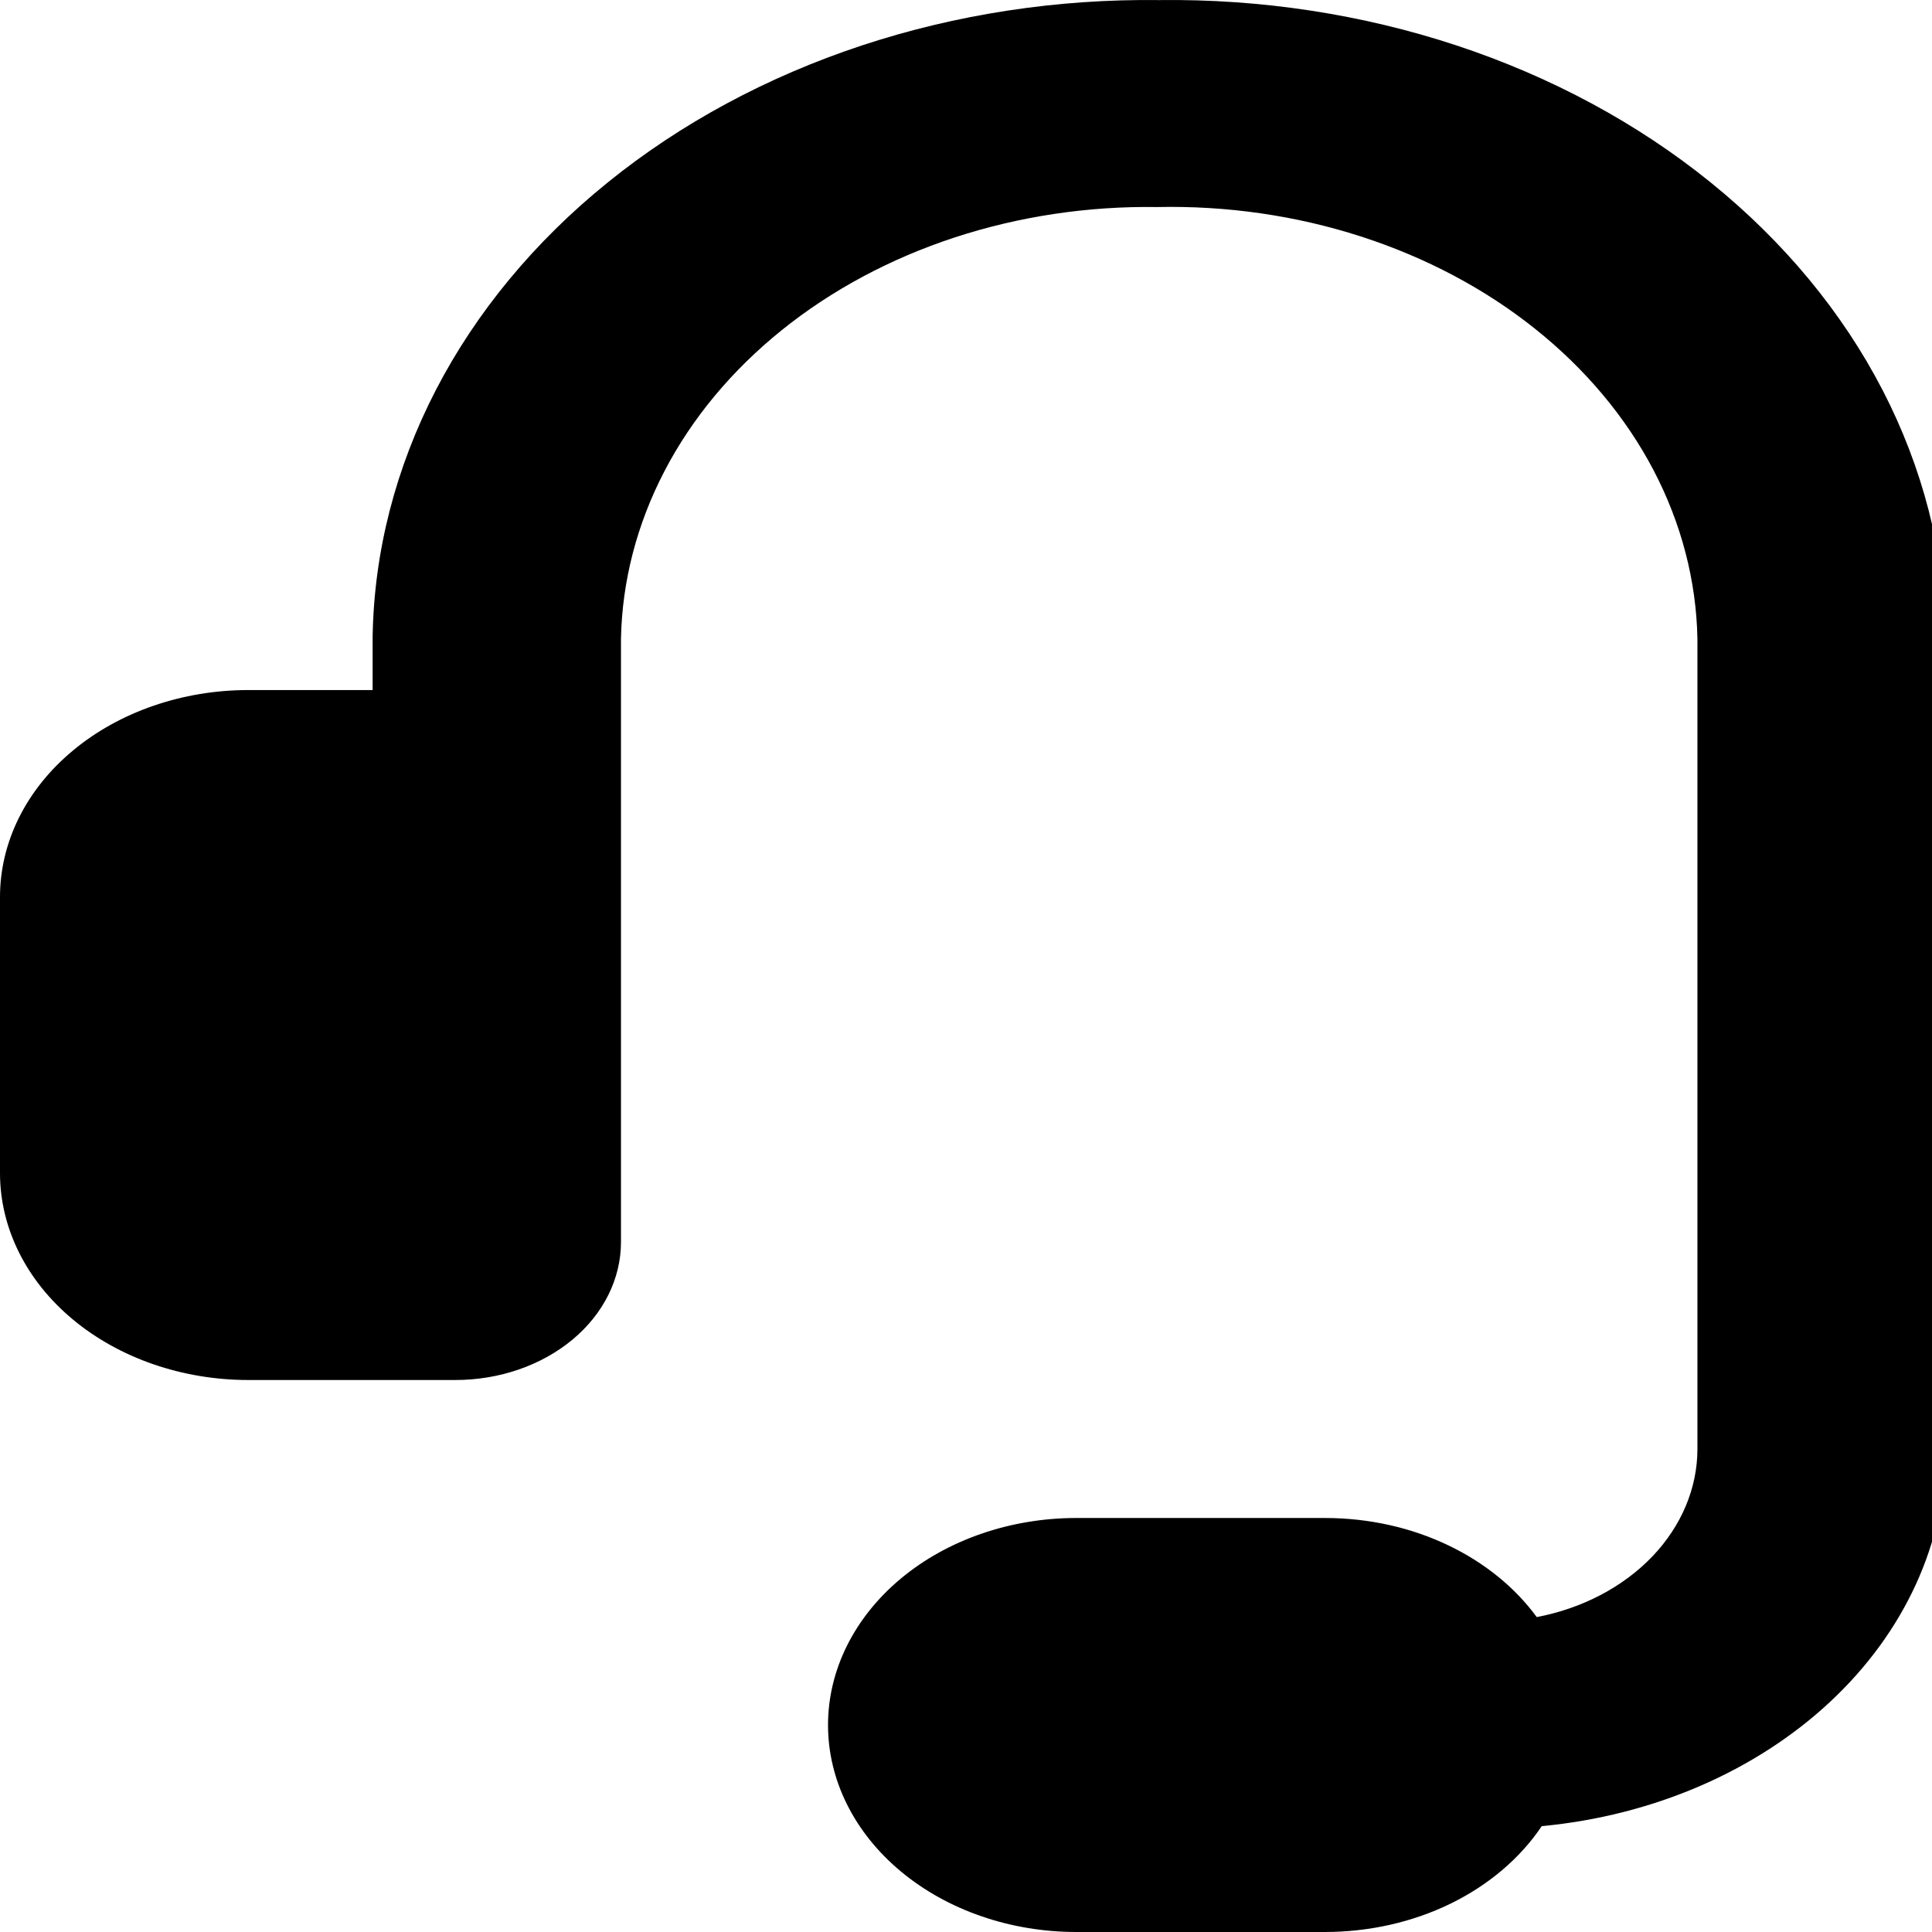 <svg width="24" height="24" viewBox="0 0 24 24" fill="none" xmlns="http://www.w3.org/2000/svg">
<g id="streamline:customer-support-1-solid" clip-path="url(#clip0_841_10313)">
<path id="Vector" fill-rule="evenodd" clip-rule="evenodd" d="M14.373 2.572C13.513 2.559 12.659 2.688 11.858 2.95C11.058 3.213 10.328 3.604 9.709 4.103C9.091 4.601 8.596 5.195 8.254 5.853C7.912 6.51 7.728 7.218 7.714 7.934V15.429C7.714 15.883 7.498 16.32 7.112 16.641C6.726 16.962 6.203 17.143 5.657 17.143H3.086C2.267 17.143 1.482 16.872 0.904 16.39C0.325 15.908 0 15.254 0 14.572L0 11.143C0 10.461 0.325 9.807 0.904 9.325C1.482 8.843 2.267 8.572 3.086 8.572H4.629V7.903C4.647 6.85 4.915 5.81 5.416 4.842C5.917 3.875 6.643 2.999 7.55 2.266C8.457 1.532 9.529 0.954 10.705 0.565C11.88 0.177 13.136 -0.015 14.4 0.001C15.664 -0.015 16.92 0.177 18.095 0.565C19.271 0.954 20.343 1.532 21.25 2.266C22.157 2.999 22.883 3.875 23.384 4.842C23.885 5.81 24.153 6.85 24.171 7.903V8.572H25.714C26.533 8.572 27.317 8.843 27.896 9.325C28.475 9.807 28.8 10.461 28.8 11.143V14.572C28.8 15.254 28.475 15.908 27.896 16.39C27.317 16.872 26.533 17.143 25.714 17.143H24.171V18C24.172 19.159 23.66 20.277 22.734 21.141C21.808 22.005 20.533 22.555 19.152 22.685C18.884 23.084 18.493 23.416 18.019 23.648C17.545 23.879 17.006 24 16.457 24H13.371C12.553 24 11.768 23.729 11.19 23.247C10.611 22.765 10.286 22.111 10.286 21.429C10.286 20.747 10.611 20.093 11.19 19.61C11.768 19.128 12.553 18.857 13.371 18.857H16.457C17.572 18.857 18.549 19.349 19.09 20.088C19.657 19.98 20.163 19.714 20.526 19.335C20.888 18.956 21.086 18.485 21.086 18V7.933C21.072 7.212 20.886 6.501 20.541 5.841C20.195 5.181 19.695 4.584 19.071 4.086C18.447 3.587 17.71 3.197 16.904 2.937C16.098 2.677 15.238 2.553 14.373 2.572Z" fill="black"/>
</g>
<defs>
<clipPath id="clip0_841_10313">
<rect width="24" height="24" fill="white"/>
</clipPath>
</defs>
</svg>
